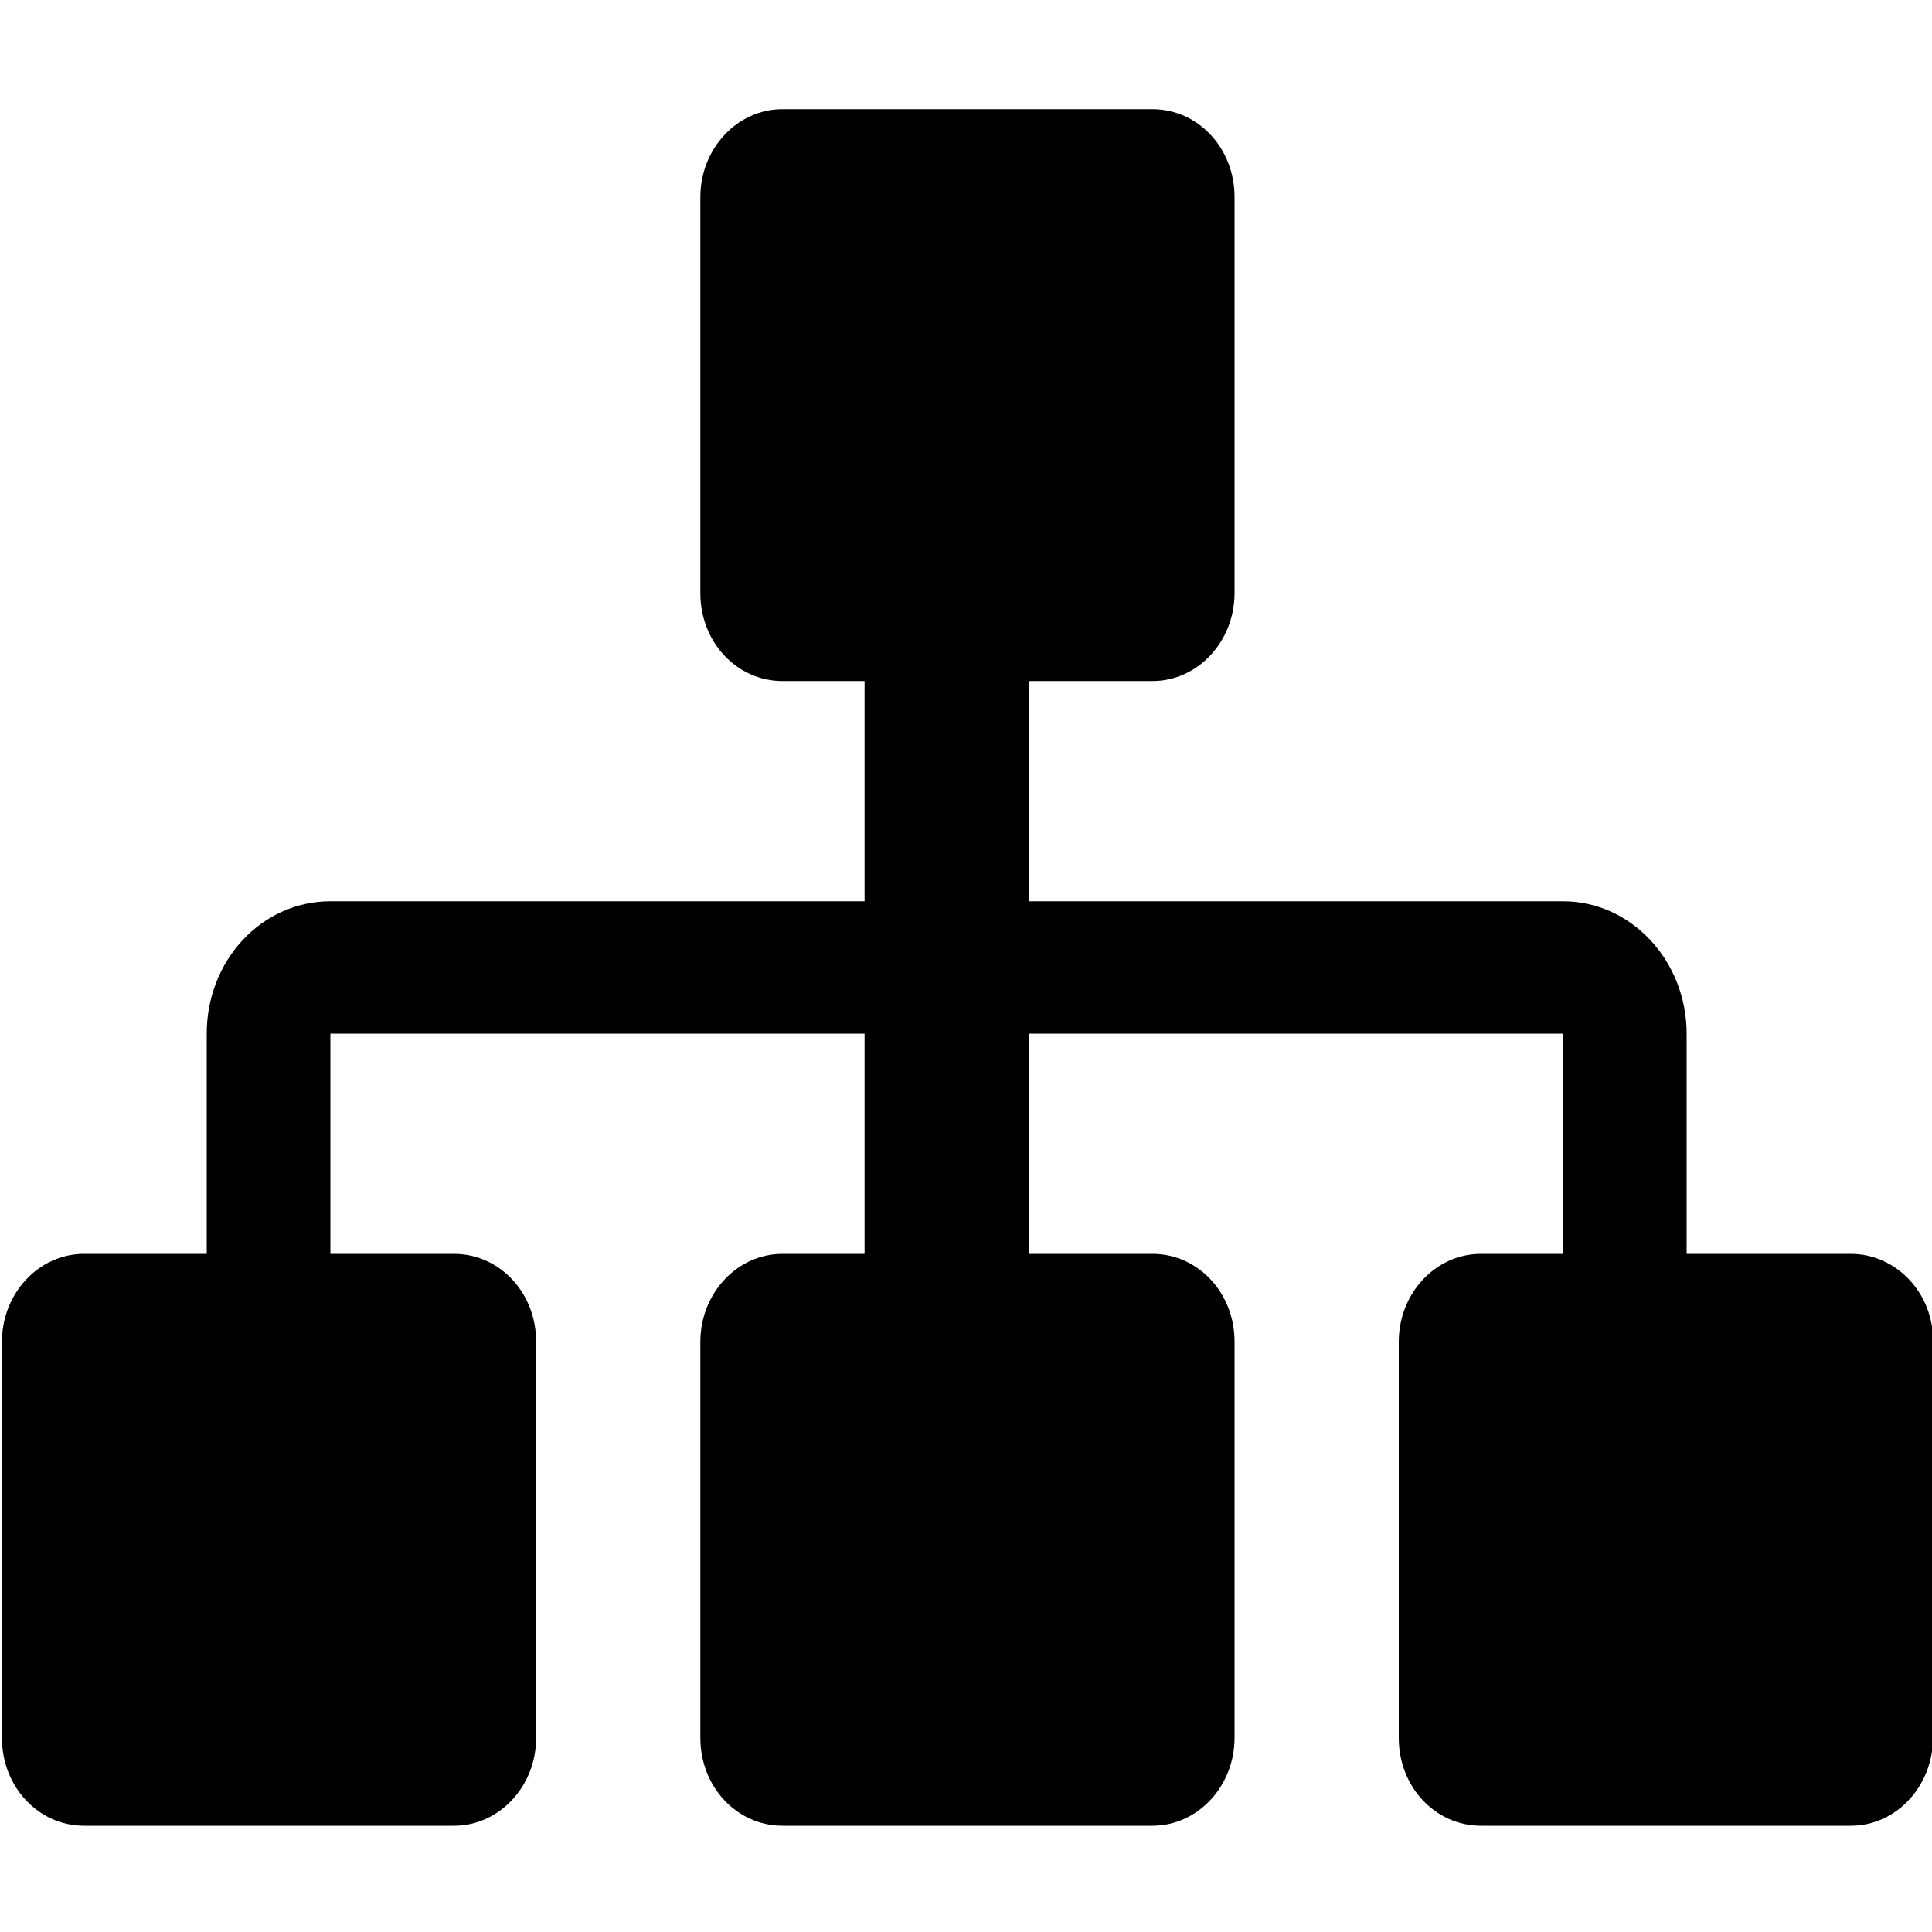 <svg xmlns="http://www.w3.org/2000/svg" width="200" height="200" class="icon"
     p-id="721" t="1566013795237" version="1.1" viewBox="0 0 1024 1024">
  <defs>
    <style type="text/css"/>
  </defs>
  <path
    d="M980.992 664.576h-87.04V547.84c0-38.4-29.184-70.144-65.536-70.144h-283.136V360.96h65.536c24.064 0 43.52-20.992 43.52-46.592v-209.92c0-26.112-19.456-46.592-43.52-46.592H414.72c-24.064 0-43.52 20.992-43.52 46.592v209.92c0 26.112 19.456 46.592 43.52 46.592h43.52v116.736H175.104c-36.352 0-65.536 31.232-65.536 70.144v116.736H44.544c-24.064 0-43.52 20.992-43.52 46.592v209.92C1.024 947.2 20.48 967.68 44.544 967.68H240.64c24.064 0 43.52-20.992 43.52-46.592v-209.92c0-26.112-19.456-46.592-43.52-46.592H175.104V547.84h283.136v116.736H414.72c-24.064 0-43.52 20.992-43.52 46.592v209.92c0 26.112 19.456 46.592 43.52 46.592h196.096c24.064 0 43.52-20.992 43.52-46.592v-209.92c0-26.112-19.456-46.592-43.52-46.592h-65.536V547.84h283.136v116.736h-43.52c-24.064 0-43.52 20.992-43.52 46.592v209.92c0 26.112 19.456 46.592 43.52 46.592h196.096c24.064 0 43.52-20.992 43.52-46.592v-209.92c0.512-25.6-19.456-46.592-43.52-46.592z"
    p-id="722"/>
</svg>
